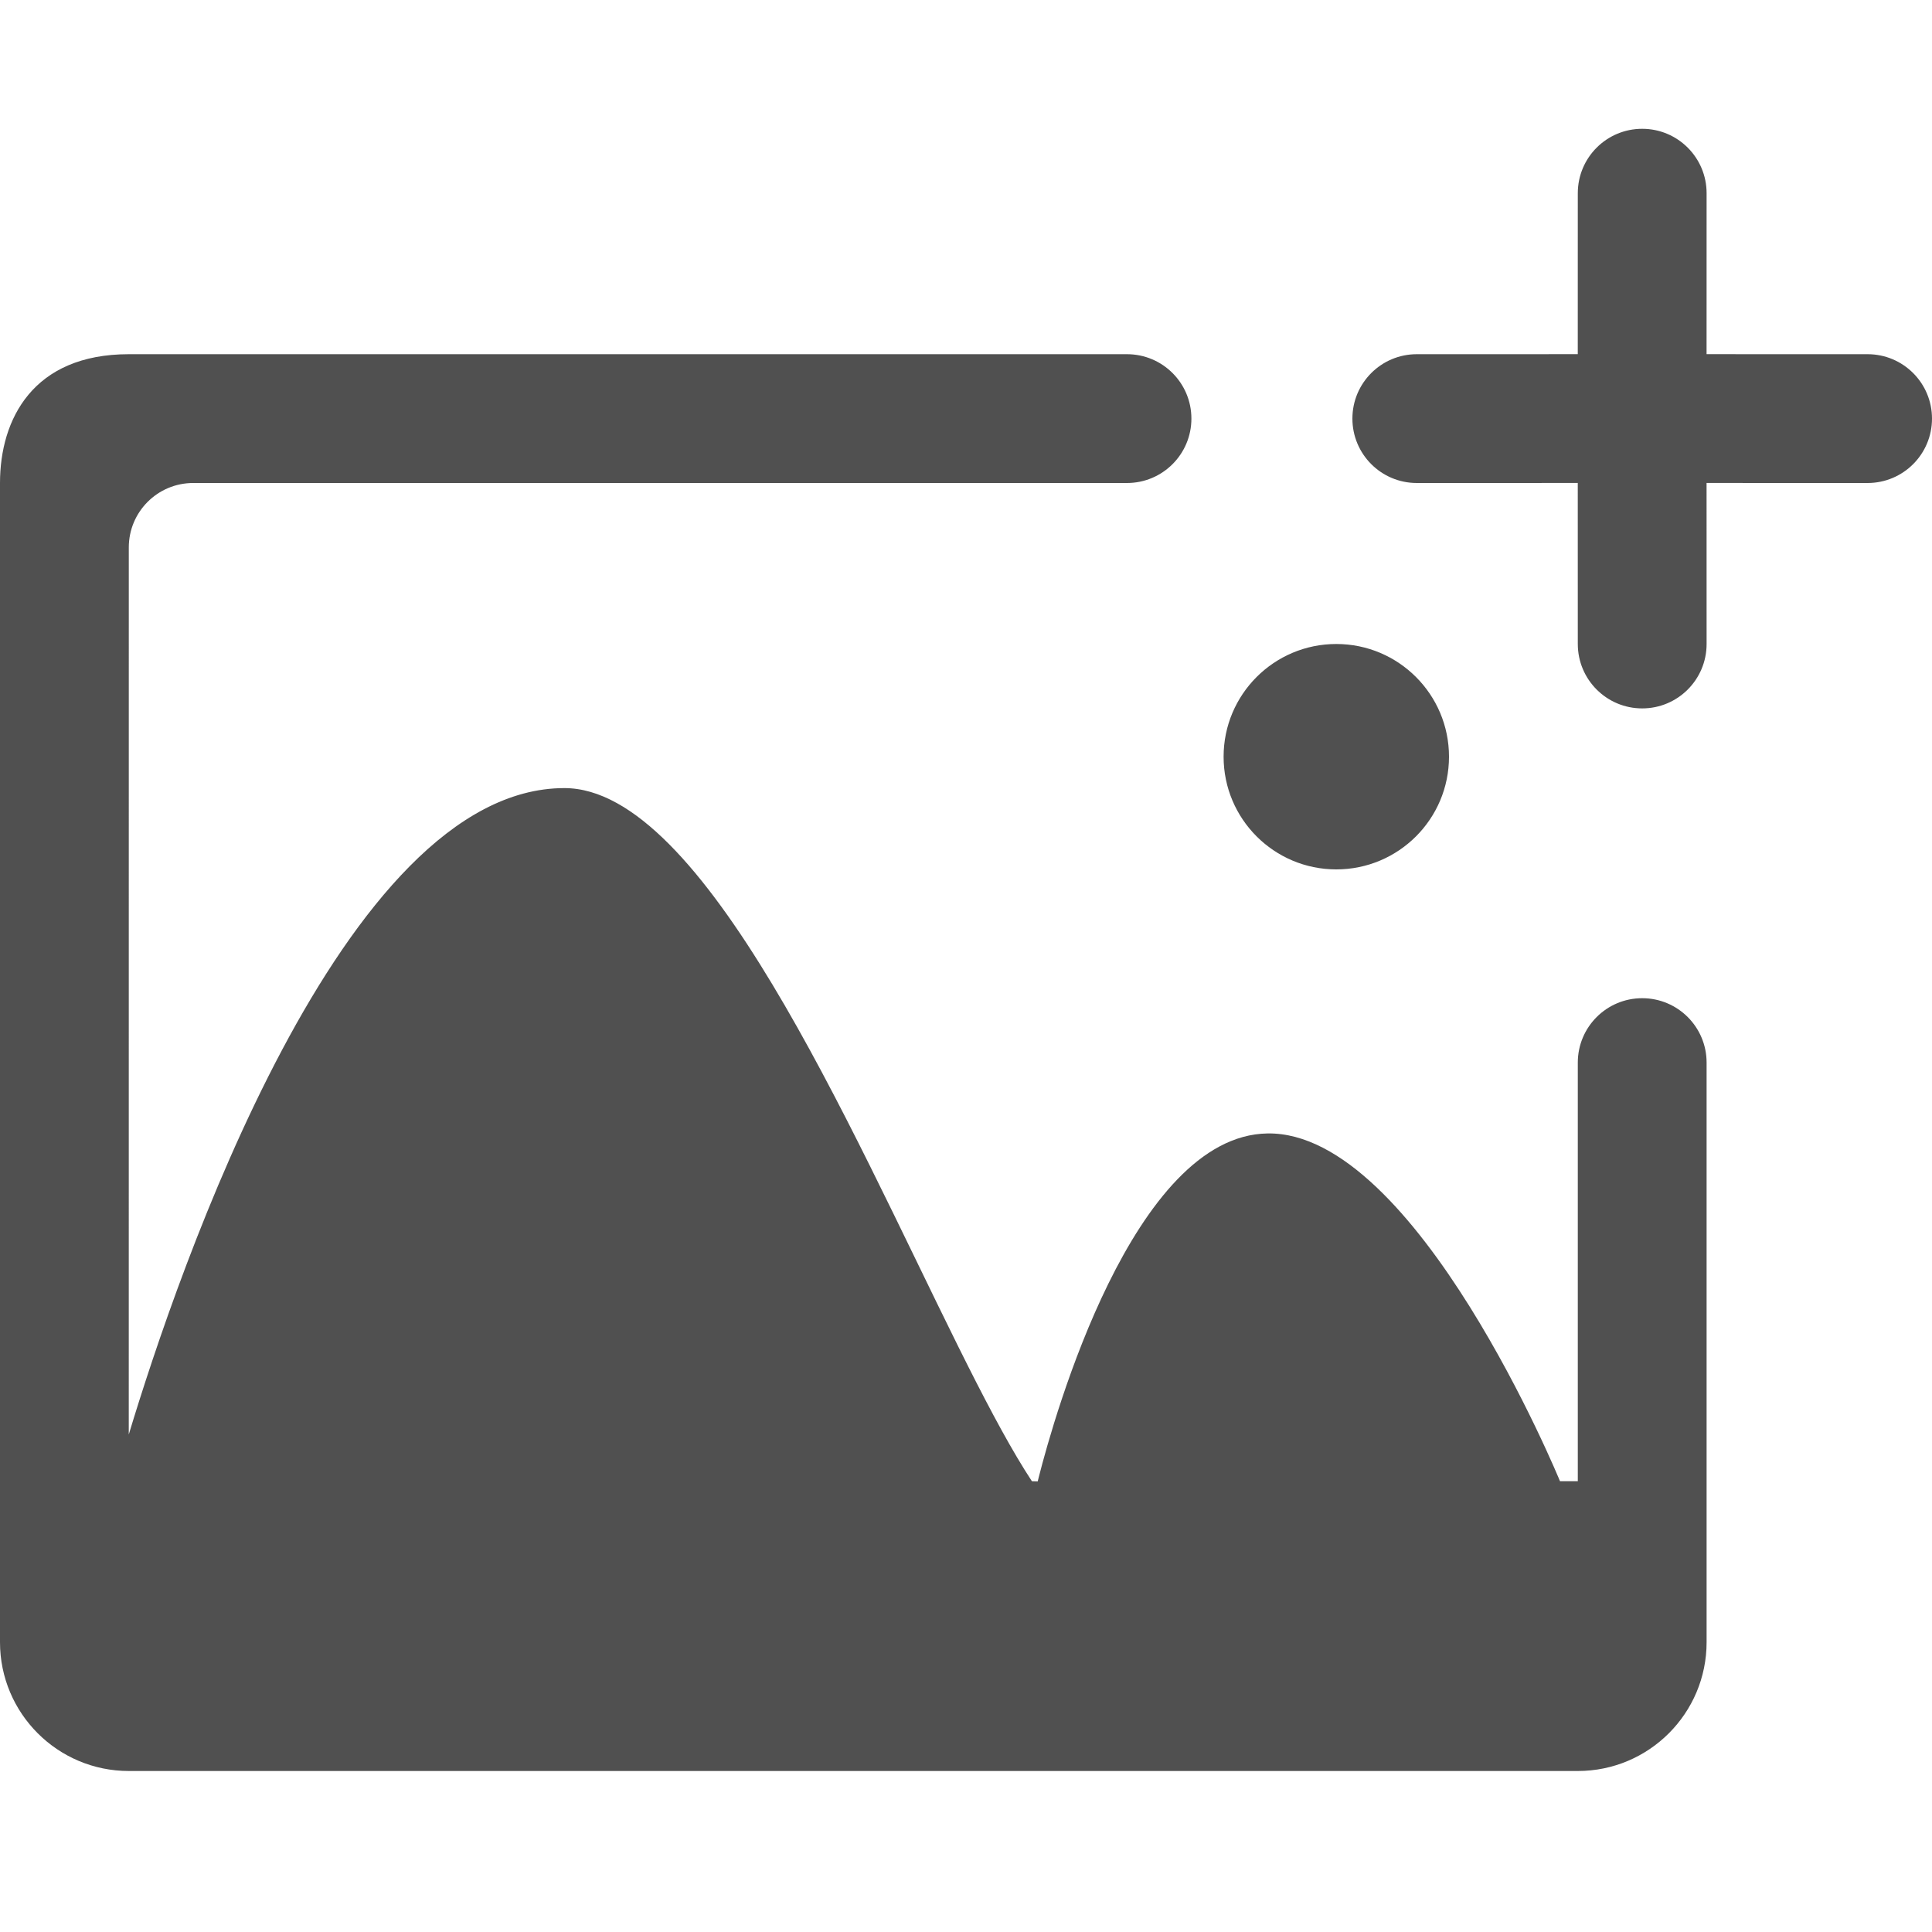 <?xml version="1.0" encoding="UTF-8"?>
<svg width="60px" height="60px" viewBox="0 0 60 60" version="1.1" xmlns="http://www.w3.org/2000/svg" xmlns:xlink="http://www.w3.org/1999/xlink">
    <title>icon-添加图片</title>
    <g id="icon-添加图片" stroke="none" stroke-width="1" fill="none" fill-rule="evenodd" fill-opacity="0.685">
        <path d="M35,11 C36.105,11 37,11.895 37,13 C37,14.105 36.105,15 35,15 L6,15 C4.895,15 4,15.895 4,17 L3.999,44.55 C5.531,39.48 10.646,24.475 17.528,24.475 C21.847,24.475 26.349,34.944 29.752,41.803 L30.063,42.425 C30.782,43.851 31.447,45.09 32.047,46.001 L32.227,46.006 L32.263,45.862 C32.733,44.019 35.183,35.263 39.366,35.2 C43.99,35.132 48.447,46 48.447,46 L49,46 L49,33 C49,31.895 49.895,31 51,31 C52.105,31 53,31.895 53,33 L53,51 C53,53.209 51.209,55 49,55 L4,55 C1.791,55 -0,53.209 -0,51 L-0,15 C-0,13.021 1.022,11 4,11 L35,11 Z M41.5,20 C43.433,20 45,21.567 45,23.5 C45,25.433 43.433,27 41.5,27 C39.567,27 38,25.433 38,23.5 C38,21.567 39.567,20 41.5,20 Z M51,4 C52.105,4 53,4.895 53,6 L52.999,10.999 L58,11 C59.105,11 60,11.895 60,13 C60,14.105 59.105,15 58,15 L52.999,14.999 L53,20 C53,21.105 52.105,22 51,22 C49.895,22 49,21.105 49,20 L48.999,14.999 L44,15 C42.895,15 42,14.105 42,13 C42,11.895 42.895,11 44,11 L48.999,10.999 L49,6 C49,4.895 49.895,4 51,4 Z" id="形状结合" fill="#000000" fill-rule="nonzero"></path>
    </g>
</svg>